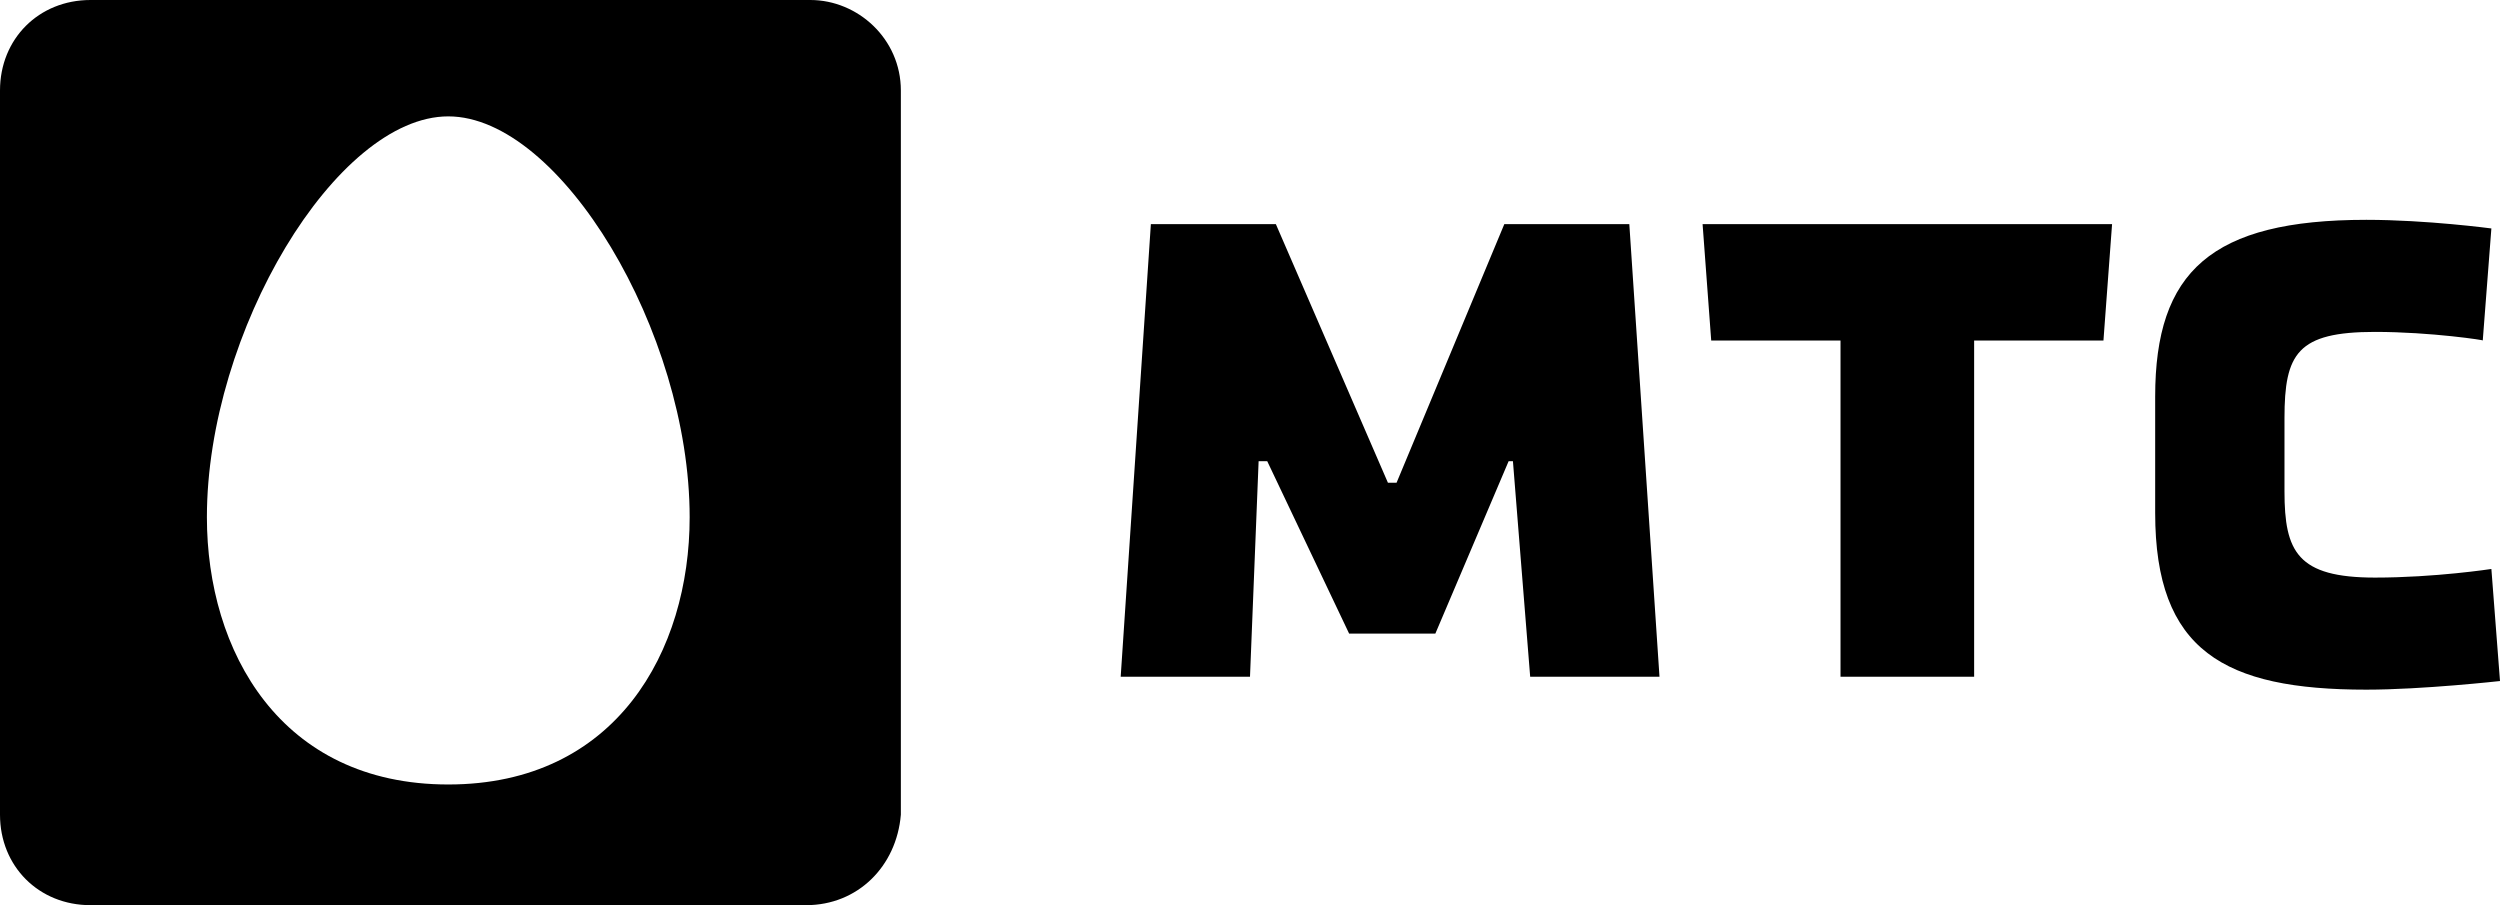 <?xml version="1.0" encoding="utf-8"?>
<!-- Generator: Adobe Illustrator 19.1.0, SVG Export Plug-In . SVG Version: 6.00 Build 0)  -->
<svg version="1.1" id="Layer_1" xmlns="http://www.w3.org/2000/svg" xmlns:xlink="http://www.w3.org/1999/xlink" x="0px" y="0px"
	 viewBox="0 0 58 21" style="enable-background:new 0 0 58 21;" xml:space="preserve">
<path d="M55.1,7.7c-1.8,0-2.1,0.5-2.1,2v1.7c0,1.4,0.3,2,2.1,2c1.4,0,2.7-0.2,2.7-0.2l0.2,2.6c0,0-1.8,0.2-3.1,0.2
	c-3.3,0-4.9-0.9-4.9-4.1V9.2c0-2.9,1.3-4.1,4.9-4.1c1.4,0,2.9,0.2,2.9,0.2l-0.2,2.6C57.7,7.9,56.4,7.7,55.1,7.7z M45.8,7.9v7.8h-3.1
	V7.9h-3l-0.2-2.7H49l-0.2,2.7H45.8z M35.1,10.7H35l-1.7,4h-2l-1.9-4h-0.2L29,15.7H26l0.7-10.5h2.9l2.6,6h0.2l2.5-6h2.9l0.7,10.5h-3
	L35.1,10.7z M18.7,21H2.1C0.9,21,0,20.1,0,18.9V2.1C0,0.9,0.9,0,2.1,0h16.7c1.1,0,2.1,0.9,2.1,2.1v16.8C20.8,20.1,19.9,21,18.7,21z
	 M10.4,2.7c-2.6,0-5.6,5-5.6,9.3c0,3.1,1.7,6.2,5.6,6.2c3.9,0,5.6-3.1,5.6-6.2C16,7.7,13,2.7,10.4,2.7z"/>
</svg>
